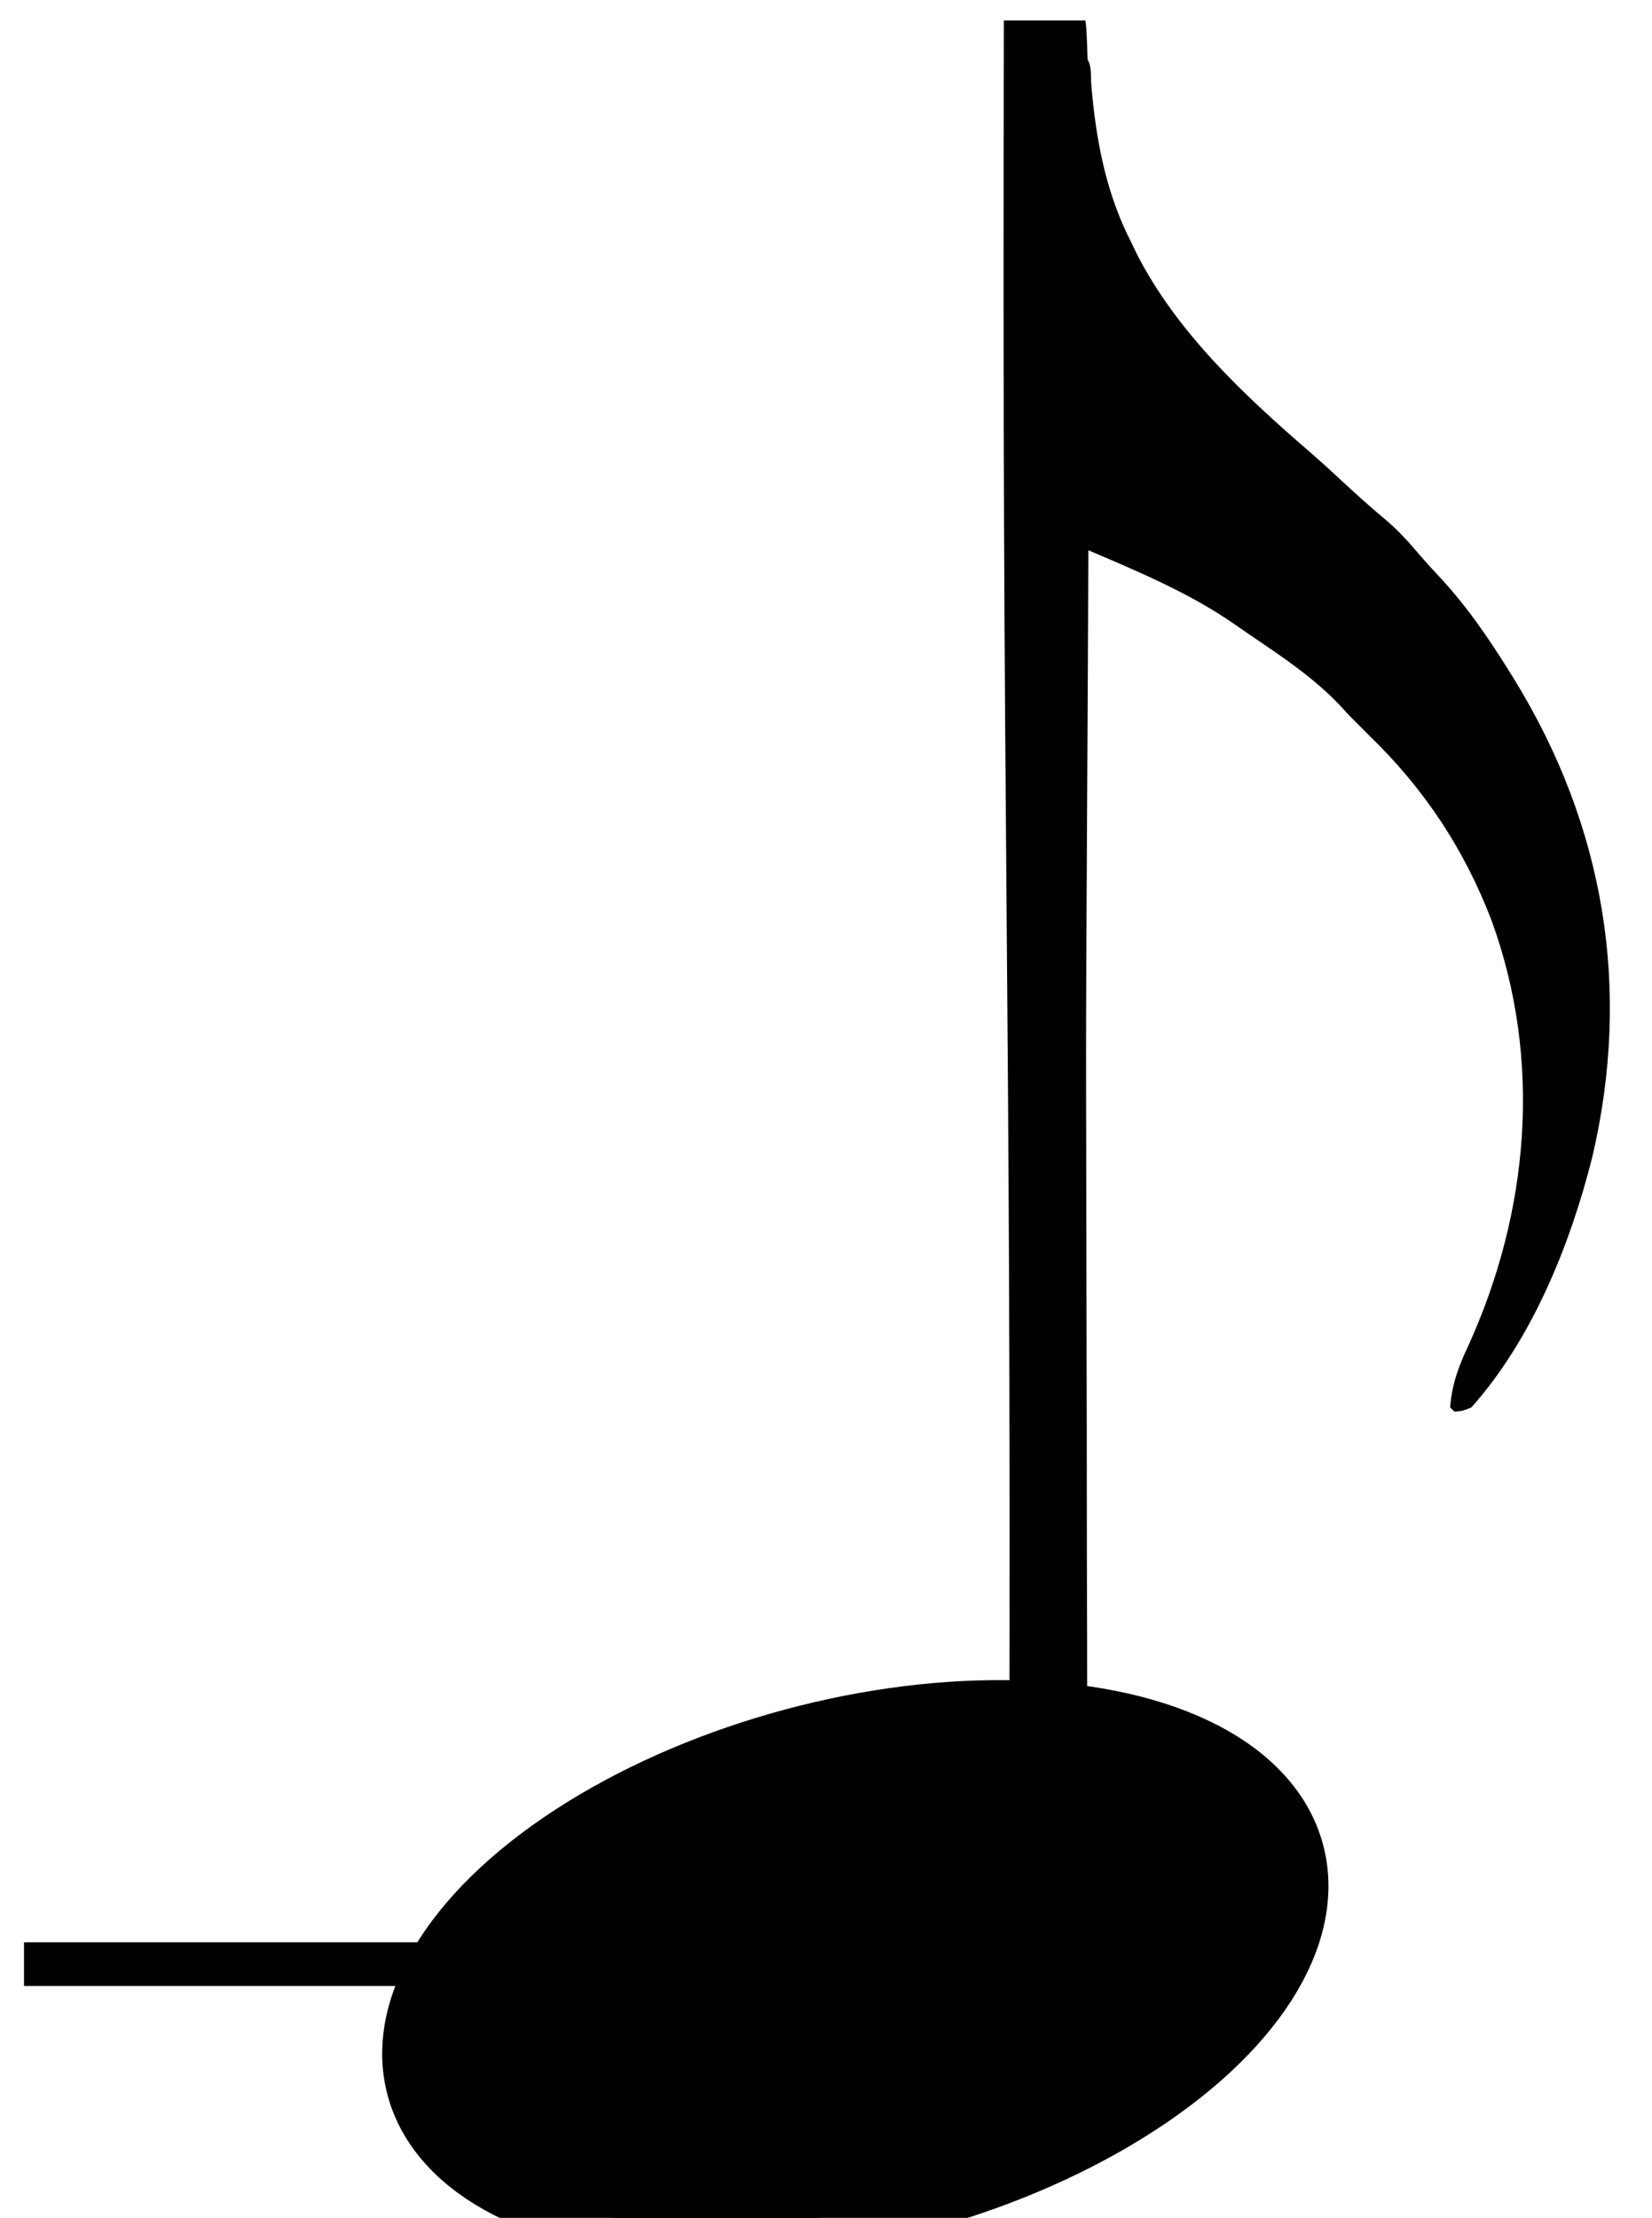 <?xml version="1.0" encoding="utf-8"?>
<svg xmlns="http://www.w3.org/2000/svg" viewBox="-16.833 8.685 366.022 491.315" xmlns:bx="https://boxy-svg.com" width="366.022px" height="491.315px"><defs><bx:export><bx:file format="svg"/></bx:export></defs><path d="M 205.59 13.227 C 211.53 13.227 217.47 13.227 223.59 13.227 C 225.46 15.097 223.76 204.727 223.8 241.537 C 223.8 245.967 223.81 250.387 223.81 254.817 C 223.82 255.697 223.82 256.577 223.82 257.487 C 223.83 271.727 223.87 285.967 223.9 300.207 C 223.94 314.837 223.96 329.463 223.97 344.09 C 223.98 353.106 223.99 362.122 224.03 371.139 C 224.05 377.332 224.05 383.526 224.05 389.719 C 224.05 393.286 221.962 401.157 221.982 404.724 C 222.142 431.939 199.04 398.063 206.78 402.992 C 207.28 223.31 205.09 196.547 205.59 13.227 Z" fill="#000000" style="stroke-width: 1; transform-box: fill-box; transform-origin: 50% 50%;"/><ellipse style="stroke: rgb(0, 0, 0); paint-order: stroke; fill-rule: nonzero; stroke-width: 15px; transform-box: fill-box; transform-origin: 50% 50%;" cx="95.681" cy="446.48" rx="99.773" ry="52.24" transform="matrix(0.966, -0.259, 0.259, 0.966, 22.011, -17.197)"/><rect x="-11.016" y="439.453" width="257.828" height="8.678" style="stroke: rgb(0, 0, 0);"/><path d="M 206.516 20.978 C 212.111 20.978 217.706 20.978 223.469 20.978 C 225.226 22.735 224.77 25.291 224.972 27.647 C 226.013 39.822 228.193 51.442 233.829 62.415 C 234.201 63.192 234.574 63.967 234.958 64.766 C 243.796 82.215 258.901 96.329 273.54 108.952 C 276.071 111.143 278.52 113.413 280.977 115.687 C 283.983 118.462 287.001 121.204 290.16 123.809 C 293.078 126.276 295.526 129.026 297.992 131.942 C 299.2 133.349 300.448 134.722 301.722 136.069 C 307.949 142.669 312.867 149.859 317.647 157.536 C 317.987 158.081 318.325 158.624 318.674 159.185 C 338.681 191.757 344.68 227.738 335.974 264.944 C 331.095 284.355 322.648 305.361 309.171 320.464 C 307.112 321.288 307.112 321.288 305.405 321.406 C 305.093 321.095 304.783 320.784 304.463 320.464 C 304.842 315.43 306.323 311.37 308.466 306.867 C 322.021 277.053 324.916 243.502 313.613 212.512 C 307.576 196.779 298.697 183.381 286.569 171.663 C 281.86 166.953 281.86 166.953 280.459 165.387 C 274.516 158.983 267.372 154.256 260.177 149.381 C 258.644 148.34 257.123 147.286 255.604 146.227 C 245.683 139.55 234.43 134.914 223.469 130.224 C 223.471 131.1 223.471 131.1 223.475 131.996 C 223.558 166.661 206.041 193.619 206.516 20.978 Z" fill="#000000" style="stroke-width: 1;"/></svg>